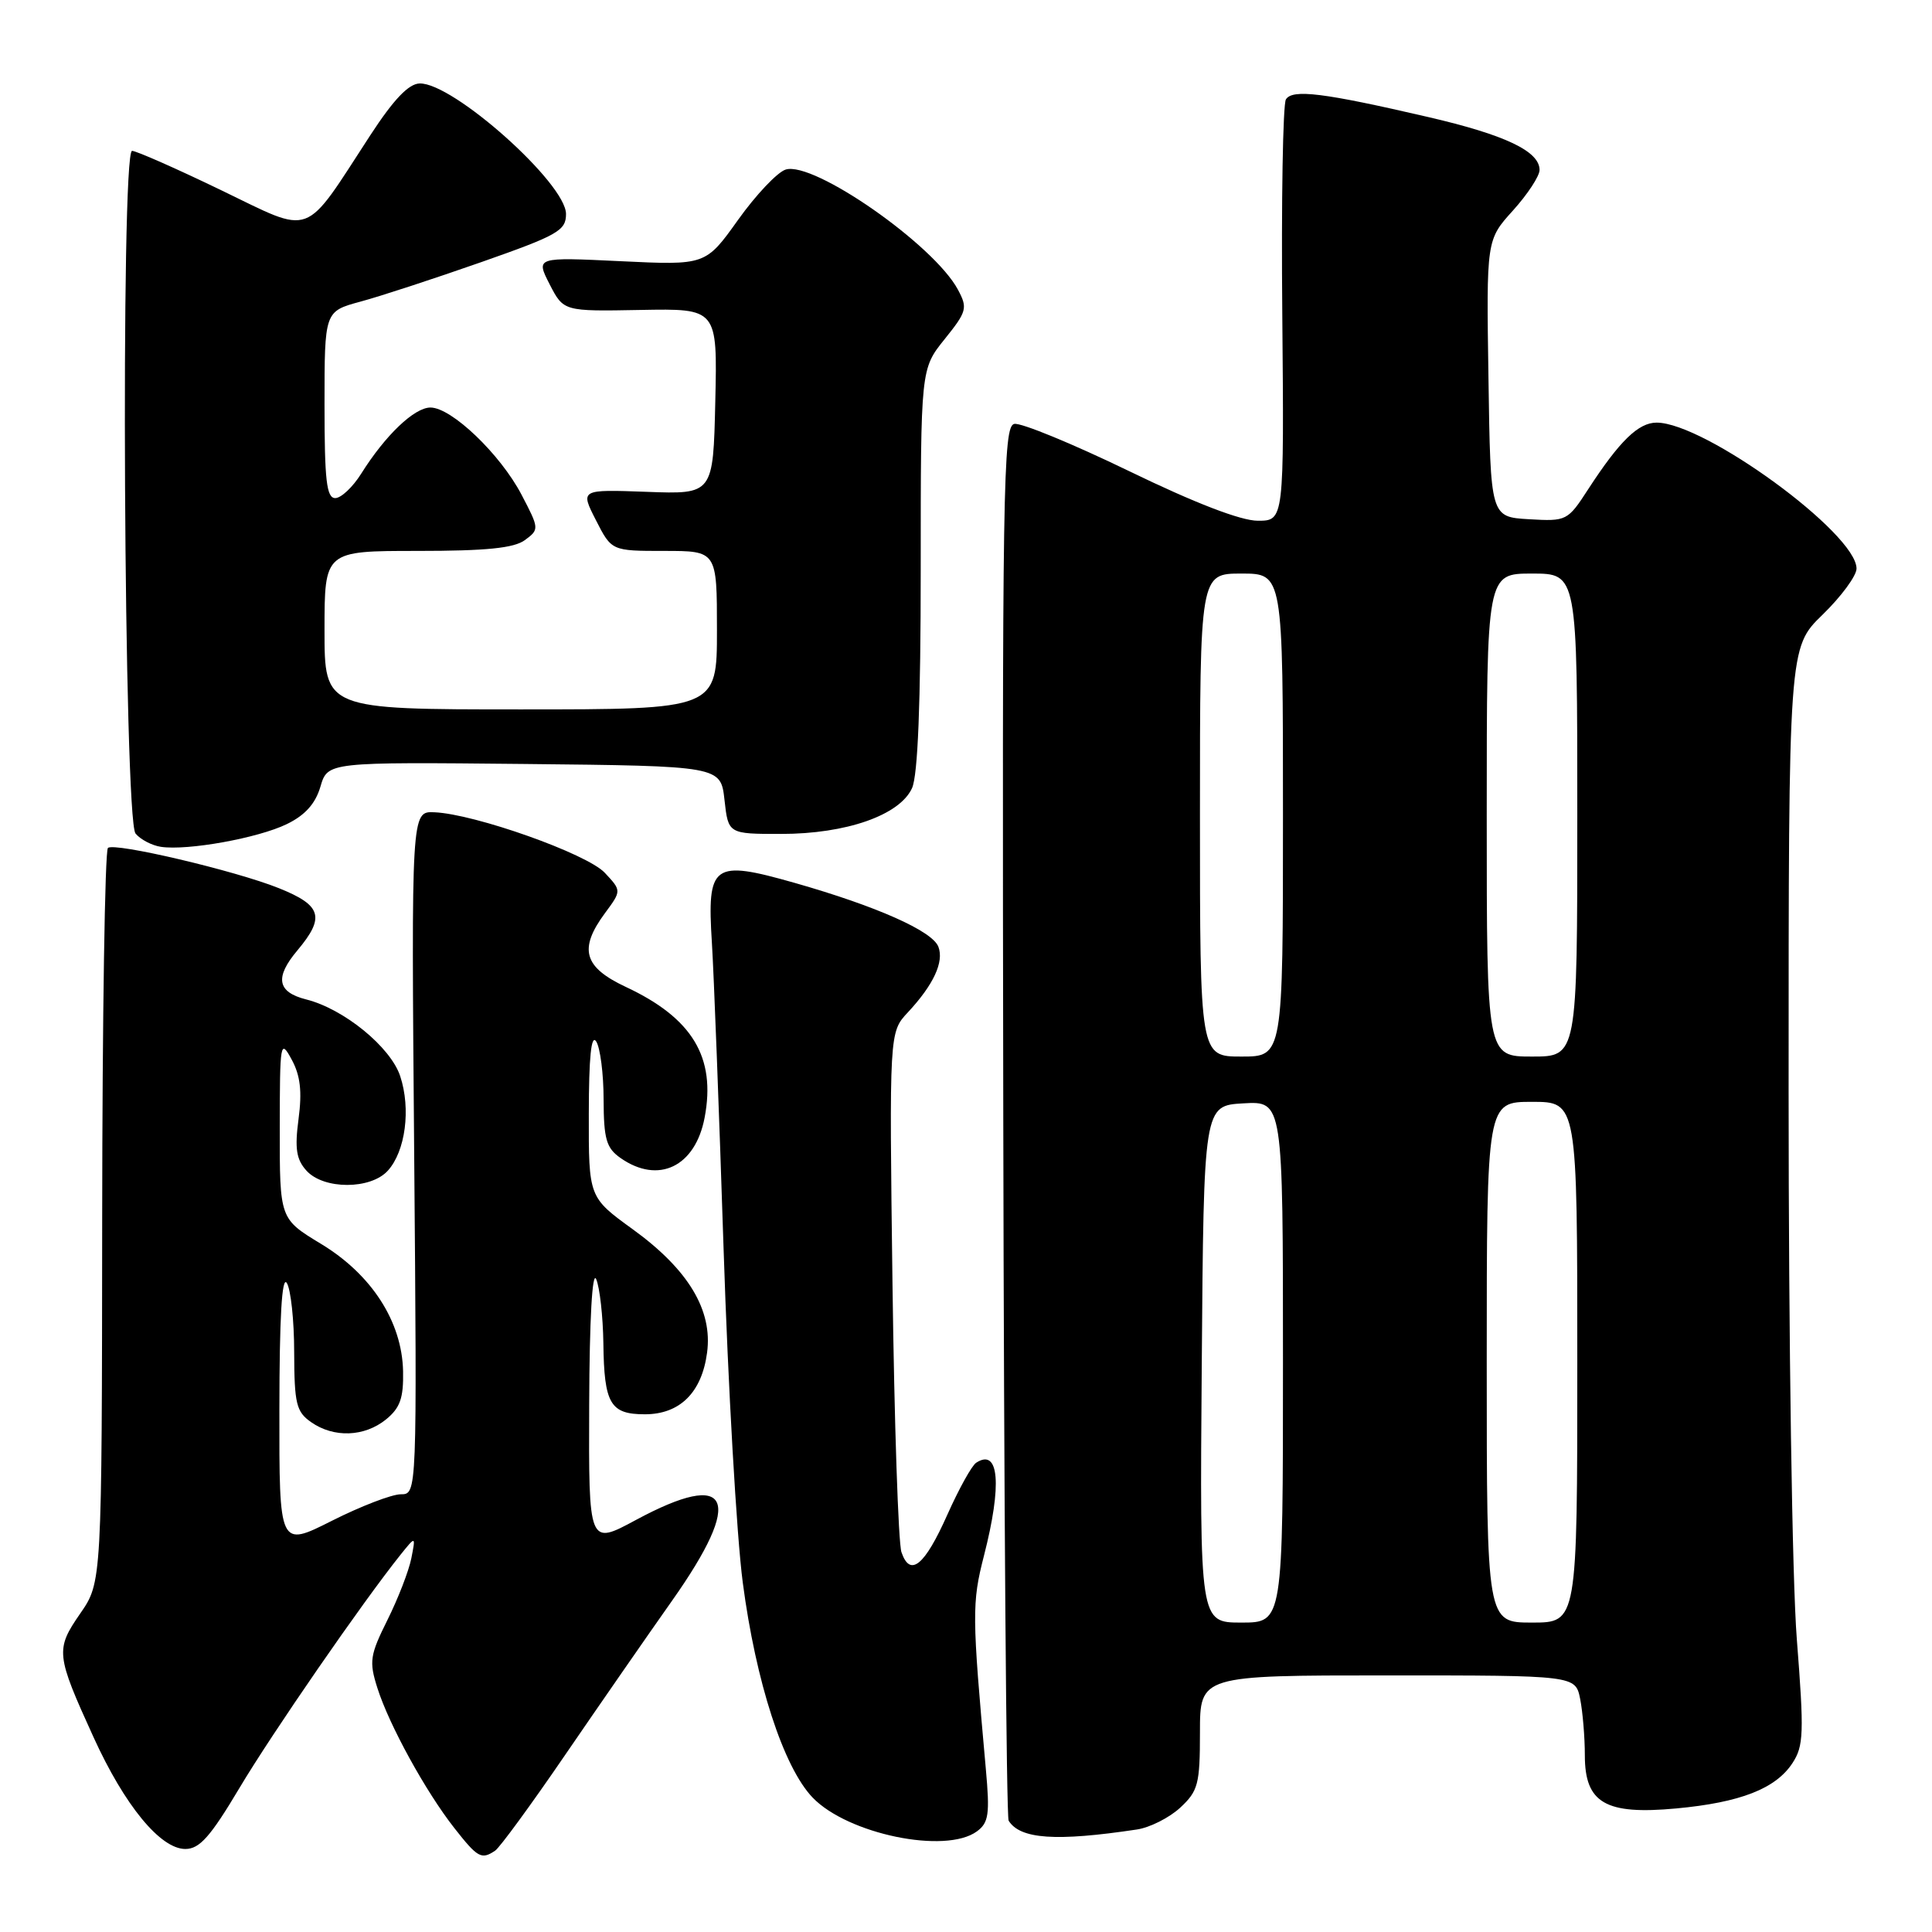 <?xml version="1.0" encoding="UTF-8" standalone="no"?>
<!DOCTYPE svg PUBLIC "-//W3C//DTD SVG 1.1//EN" "http://www.w3.org/Graphics/SVG/1.1/DTD/svg11.dtd" >
<svg xmlns="http://www.w3.org/2000/svg" xmlns:xlink="http://www.w3.org/1999/xlink" version="1.1" viewBox="0 0 256 256">
 <g >
 <path fill="currentColor"
d=" M 65.60 245.23 C 66.21 244.83 70.40 239.10 74.91 232.50 C 79.43 225.90 85.79 216.72 89.06 212.09 C 98.65 198.51 96.89 194.60 84.25 201.41 C 78.00 204.78 78.00 204.78 78.07 186.14 C 78.11 174.80 78.48 168.28 79.00 169.50 C 79.47 170.60 79.90 174.43 79.95 178.00 C 80.05 186.01 80.86 187.40 85.45 187.40 C 90.08 187.40 92.99 184.52 93.69 179.24 C 94.45 173.61 91.21 168.22 83.85 162.89 C 78.00 158.65 78.00 158.65 78.02 147.58 C 78.03 140.06 78.34 136.98 79.00 138.00 C 79.53 138.82 79.98 142.29 79.98 145.69 C 80.00 150.95 80.34 152.12 82.22 153.44 C 87.24 156.96 92.14 154.60 93.37 148.07 C 94.88 140.09 91.75 134.90 82.92 130.77 C 77.33 128.15 76.65 125.74 80.18 120.97 C 82.36 118.02 82.36 118.02 80.13 115.64 C 77.76 113.12 62.90 107.85 57.55 107.63 C 54.50 107.50 54.50 107.50 54.88 152.75 C 55.26 198.00 55.26 198.00 53.11 198.00 C 51.92 198.00 47.81 199.58 43.98 201.51 C 37.00 205.03 37.00 205.03 37.02 186.76 C 37.03 174.60 37.35 169.00 38.00 170.00 C 38.53 170.82 38.98 174.96 38.98 179.19 C 39.00 186.00 39.26 187.07 41.22 188.44 C 44.23 190.55 48.28 190.40 51.14 188.09 C 53.02 186.56 53.48 185.26 53.41 181.69 C 53.27 175.12 49.24 168.87 42.52 164.81 C 37.06 161.50 37.06 161.50 37.07 149.50 C 37.08 138.03 37.15 137.63 38.65 140.40 C 39.80 142.51 40.04 144.63 39.56 148.26 C 39.04 152.19 39.26 153.63 40.61 155.12 C 42.89 157.64 49.11 157.64 51.39 155.12 C 53.73 152.54 54.46 146.93 53.03 142.60 C 51.76 138.74 45.56 133.68 40.57 132.43 C 36.73 131.46 36.38 129.53 39.40 125.94 C 43.10 121.53 42.64 119.97 36.96 117.69 C 31.20 115.37 15.08 111.58 14.30 112.36 C 13.90 112.76 13.56 134.82 13.54 161.38 C 13.50 209.66 13.50 209.66 10.63 213.80 C 7.33 218.58 7.40 219.23 12.39 230.18 C 16.51 239.23 21.25 245.00 24.56 245.00 C 26.44 245.00 27.88 243.38 31.71 236.95 C 36.05 229.66 48.05 212.28 53.08 206.00 C 55.09 203.50 55.09 203.50 54.50 206.50 C 54.17 208.15 52.75 211.82 51.34 214.65 C 49.02 219.31 48.89 220.15 50.00 223.65 C 51.55 228.56 56.42 237.42 60.22 242.25 C 63.30 246.17 63.79 246.44 65.60 245.23 Z  M 129.44 242.67 C 131.01 241.52 131.17 240.40 130.63 234.42 C 128.79 213.96 128.77 212.43 130.38 206.14 C 132.80 196.71 132.39 191.84 129.35 193.82 C 128.77 194.19 127.06 197.28 125.54 200.68 C 122.52 207.47 120.60 209.04 119.45 205.68 C 119.03 204.48 118.50 188.49 118.26 170.14 C 117.83 136.78 117.83 136.78 120.30 134.14 C 123.70 130.49 125.11 127.45 124.34 125.45 C 123.54 123.36 116.15 120.08 105.31 116.99 C 94.43 113.90 93.67 114.45 94.33 124.93 C 94.59 129.09 95.29 147.35 95.88 165.51 C 96.47 183.66 97.61 203.55 98.42 209.69 C 100.15 222.88 103.81 234.15 107.67 238.18 C 112.32 243.03 125.28 245.71 129.44 242.67 Z  M 150.63 242.42 C 152.35 242.17 154.94 240.86 156.38 239.53 C 158.76 237.32 159.00 236.41 159.00 229.55 C 159.00 222.00 159.00 222.00 183.88 222.00 C 208.75 222.00 208.75 222.00 209.38 225.12 C 209.72 226.84 210.00 230.21 210.00 232.60 C 210.00 238.91 212.74 240.50 222.10 239.63 C 230.61 238.84 235.29 237.01 237.51 233.62 C 239.00 231.35 239.06 229.63 238.09 217.23 C 237.47 209.41 237.00 177.81 237.00 144.60 C 237.00 85.82 237.00 85.82 241.50 81.45 C 243.98 79.04 246.00 76.29 246.00 75.34 C 246.00 70.68 225.89 56.00 219.51 56.00 C 217.10 56.00 214.61 58.42 210.46 64.80 C 207.72 69.03 207.59 69.09 202.59 68.80 C 197.50 68.50 197.50 68.50 197.23 50.15 C 196.95 31.79 196.95 31.79 200.48 27.89 C 202.41 25.75 204.00 23.33 204.00 22.52 C 204.00 20.04 199.44 17.87 189.25 15.51 C 175.32 12.28 171.26 11.78 170.39 13.17 C 169.99 13.82 169.77 26.65 169.91 41.68 C 170.15 69.00 170.15 69.00 166.66 69.00 C 164.42 69.00 158.36 66.67 149.60 62.42 C 142.14 58.81 135.30 55.99 134.40 56.17 C 132.91 56.47 132.79 64.28 132.94 148.43 C 133.03 198.99 133.35 240.76 133.65 241.25 C 135.17 243.70 139.93 244.03 150.63 242.42 Z  M 38.00 109.20 C 40.42 108.03 41.80 106.49 42.46 104.23 C 43.42 100.97 43.42 100.97 69.46 101.23 C 95.50 101.50 95.50 101.50 96.00 106.00 C 96.50 110.50 96.50 110.50 103.50 110.50 C 112.12 110.50 119.22 108.02 120.85 104.43 C 121.62 102.73 122.00 93.23 122.00 75.39 C 122.00 48.88 122.00 48.88 125.17 44.94 C 128.12 41.27 128.24 40.82 126.93 38.38 C 123.75 32.43 107.78 21.30 104.10 22.47 C 103.00 22.82 100.16 25.82 97.80 29.13 C 93.50 35.15 93.50 35.15 82.24 34.61 C 70.99 34.07 70.99 34.07 72.83 37.67 C 74.68 41.26 74.68 41.26 84.87 41.07 C 95.06 40.88 95.06 40.88 94.78 53.19 C 94.50 65.50 94.50 65.50 85.69 65.17 C 76.88 64.85 76.88 64.85 78.96 68.92 C 81.04 73.00 81.04 73.00 88.02 73.00 C 95.00 73.00 95.00 73.00 95.00 83.50 C 95.00 94.00 95.00 94.00 69.00 94.00 C 43.00 94.00 43.00 94.00 43.00 83.50 C 43.00 73.00 43.00 73.00 55.31 73.00 C 64.45 73.00 68.12 72.63 69.56 71.56 C 71.47 70.15 71.46 70.05 69.10 65.54 C 66.29 60.18 59.83 54.00 57.04 54.00 C 54.90 54.00 51.06 57.67 47.87 62.75 C 46.75 64.54 45.20 66.00 44.42 66.00 C 43.27 66.00 43.00 63.64 43.00 53.63 C 43.00 41.26 43.00 41.26 47.75 39.97 C 50.36 39.27 57.56 36.91 63.75 34.74 C 73.92 31.17 75.00 30.56 75.00 28.36 C 75.00 24.29 60.02 10.93 55.60 11.06 C 54.14 11.10 52.16 13.18 49.08 17.90 C 40.08 31.72 41.64 31.15 29.30 25.20 C 23.36 22.33 18.05 19.99 17.50 19.99 C 15.96 20.00 16.41 108.59 17.96 110.45 C 18.61 111.24 20.13 112.03 21.32 112.21 C 24.84 112.74 34.21 111.05 38.00 109.20 Z  M 159.24 180.75 C 159.50 146.50 159.50 146.50 164.75 146.20 C 170.00 145.90 170.00 145.90 170.00 180.45 C 170.00 215.00 170.00 215.00 164.49 215.00 C 158.97 215.00 158.97 215.00 159.24 180.75 Z  M 197.00 180.50 C 197.00 146.00 197.00 146.00 203.00 146.00 C 209.00 146.00 209.00 146.00 209.00 180.50 C 209.00 215.00 209.00 215.00 203.00 215.00 C 197.00 215.00 197.00 215.00 197.00 180.50 Z  M 159.00 108.00 C 159.00 76.00 159.00 76.00 164.50 76.00 C 170.00 76.00 170.00 76.00 170.00 108.00 C 170.00 140.00 170.00 140.00 164.50 140.00 C 159.00 140.00 159.00 140.00 159.00 108.00 Z  M 197.00 108.00 C 197.00 76.00 197.00 76.00 203.00 76.00 C 209.00 76.00 209.00 76.00 209.00 108.00 C 209.00 140.00 209.00 140.00 203.00 140.00 C 197.00 140.00 197.00 140.00 197.00 108.00 Z "/>
</g>
</svg>